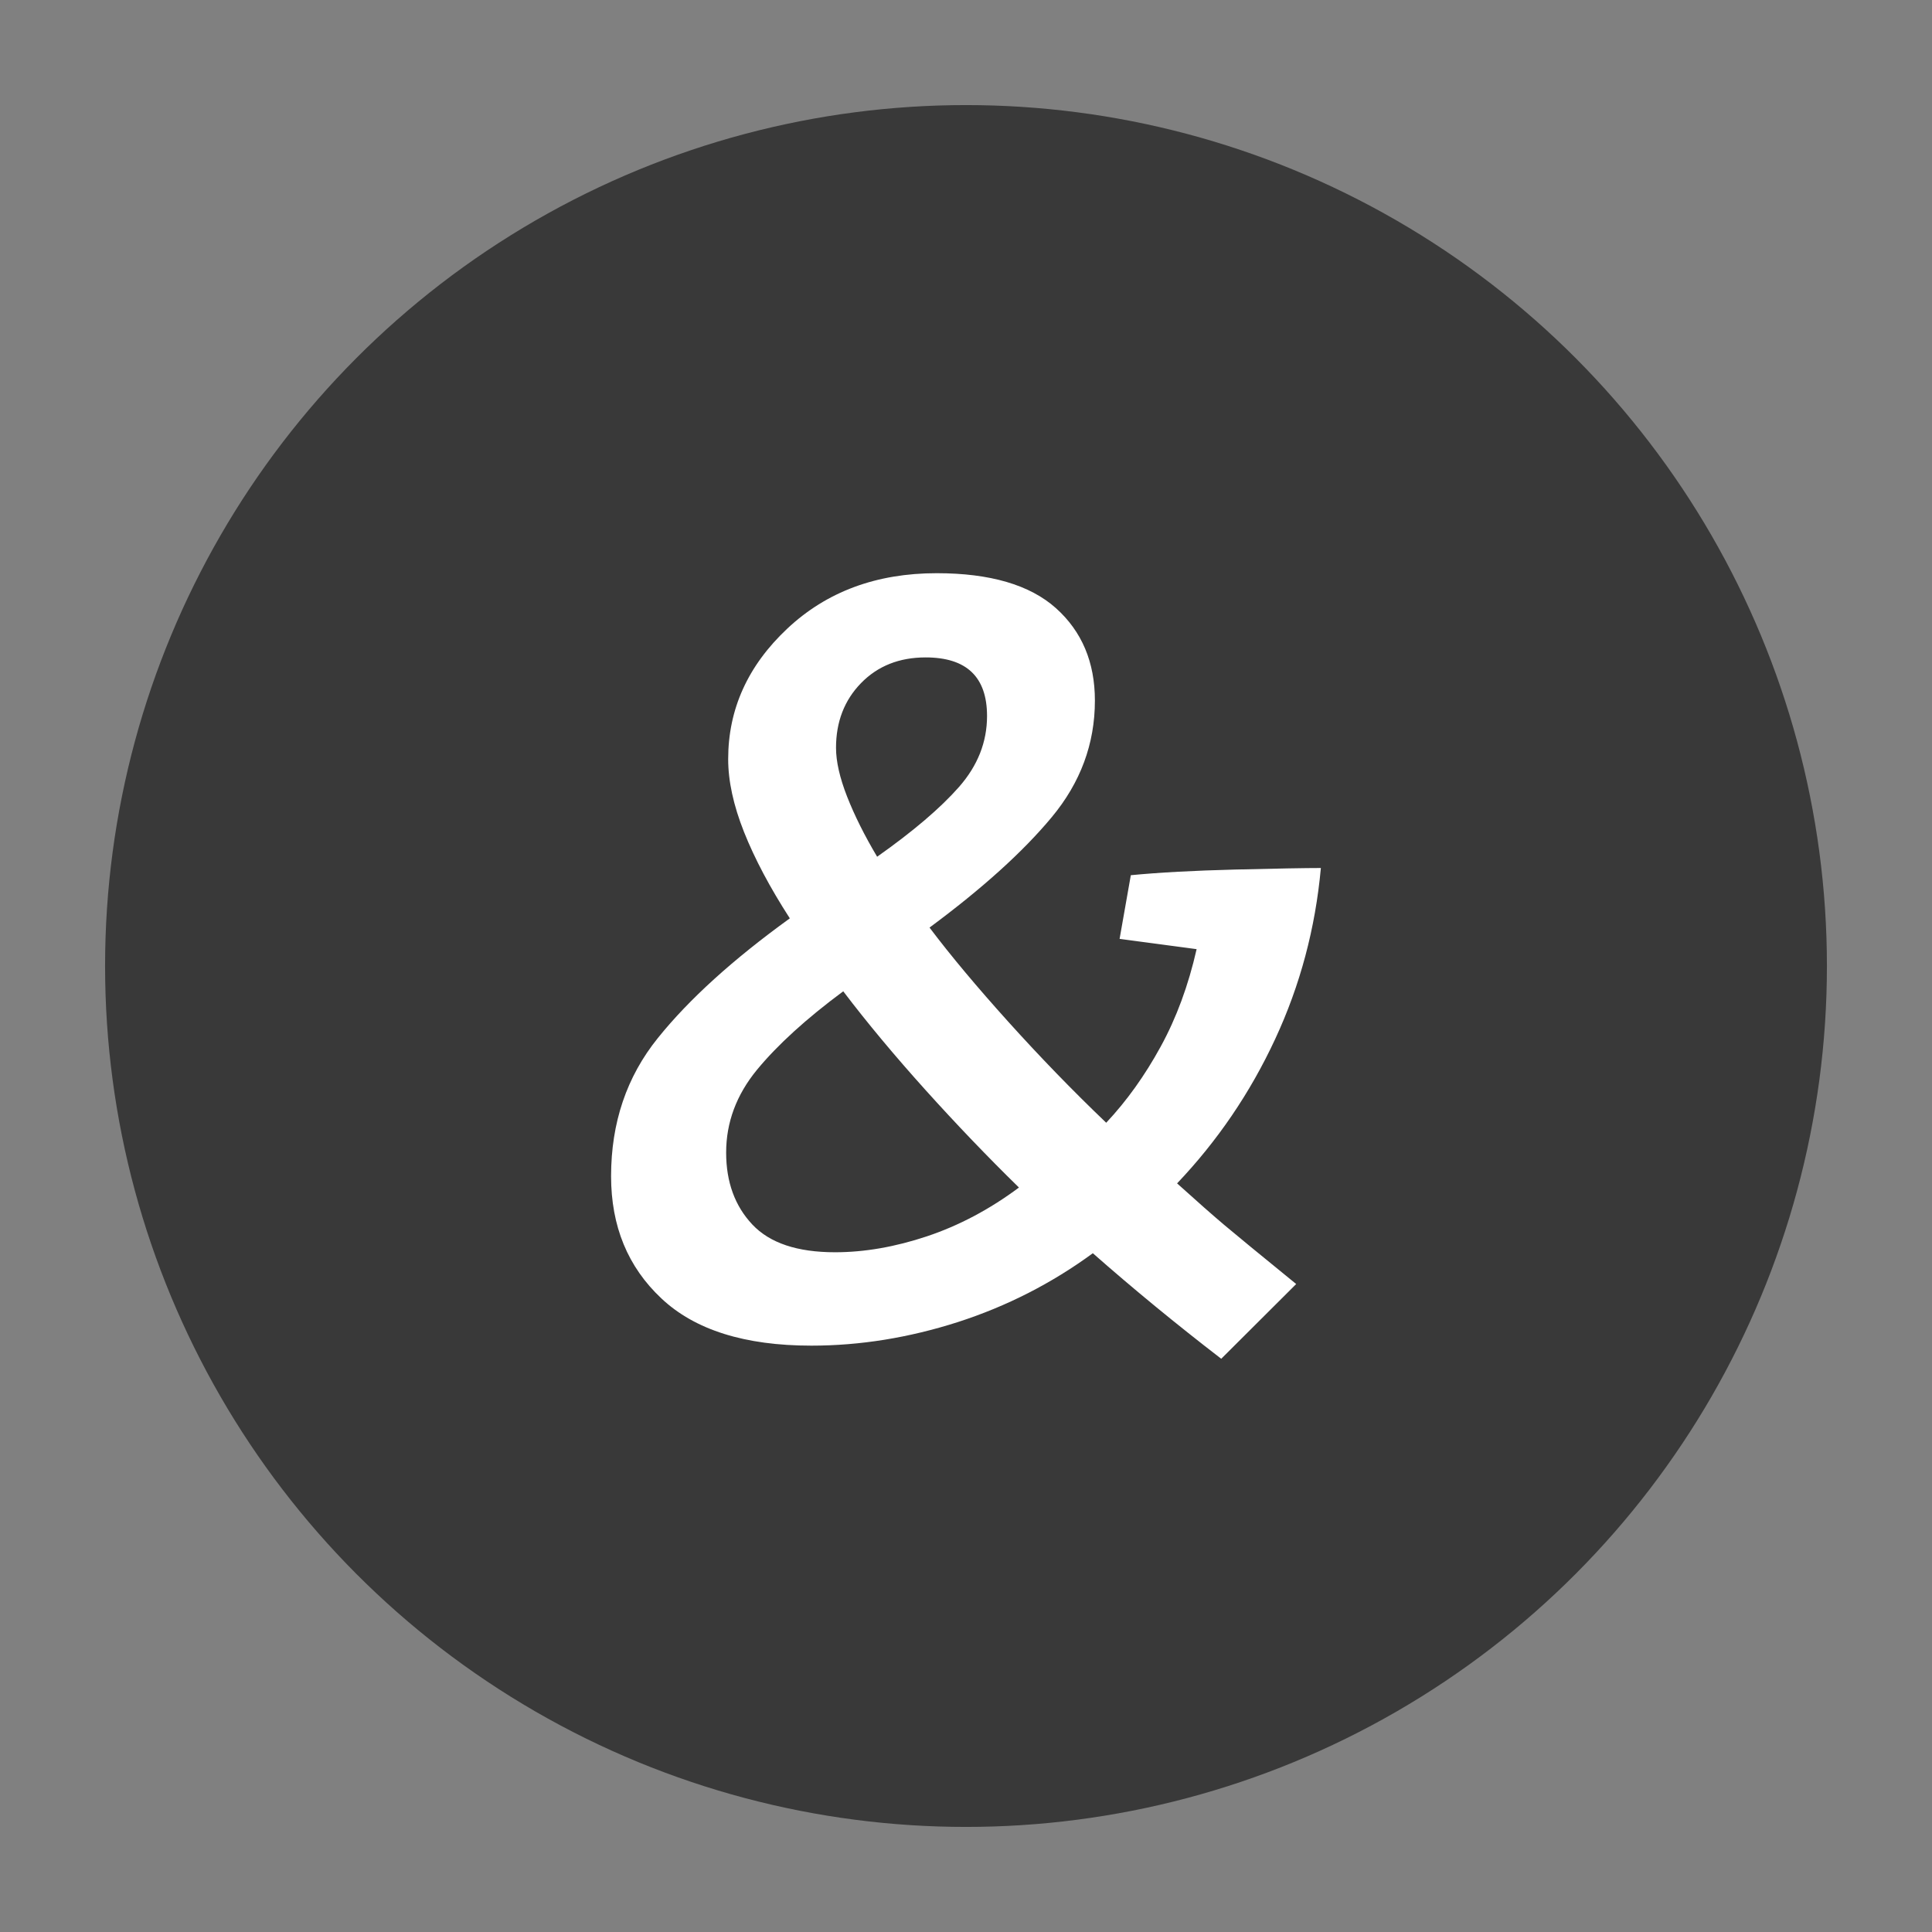 <?xml version="1.0" encoding="utf-8"?>
<!-- Generator: Adobe Illustrator 16.0.0, SVG Export Plug-In . SVG Version: 6.00 Build 0)  -->
<!DOCTYPE svg PUBLIC "-//W3C//DTD SVG 1.1//EN" "http://www.w3.org/Graphics/SVG/1.1/DTD/svg11.dtd">
<svg version="1.1" id="Layer_1" xmlns="http://www.w3.org/2000/svg" xmlns:xlink="http://www.w3.org/1999/xlink" x="0px" y="0px"
	 width="54px" height="54px" viewBox="0 0 54 54" enable-background="new 0 0 54 54" xml:space="preserve">
<rect x="0" y="0" width="54" height="54" fill="#808080" stroke="none"/>
<g>
	<circle fill="#393939" cx="27" cy="27" r="24.063"/>
	<path fill="#FFFFFF" d="M32.9,33.076c0.574,0.518,1.014,0.905,1.32,1.163c0.306,0.258,0.977,0.81,2.009,1.65l-2.095,2.089
		c-1.264-0.973-2.46-1.956-3.589-2.95c-1.149,0.842-2.407,1.484-3.775,1.925c-1.369,0.438-2.732,0.658-4.092,0.658
		c-1.857,0-3.255-0.438-4.191-1.319c-0.939-0.881-1.407-2.018-1.407-3.417c0-1.493,0.435-2.78,1.307-3.861
		c0.87-1.083,2.1-2.197,3.689-3.346c-0.556-0.861-0.982-1.665-1.279-2.411c-0.297-0.748-0.444-1.426-0.444-2.04
		c0-1.396,0.55-2.612,1.651-3.646c1.101-1.034,2.492-1.55,4.177-1.55c1.493,0,2.604,0.326,3.332,0.976
		c0.727,0.651,1.09,1.513,1.09,2.584c0,1.207-0.402,2.292-1.206,3.259c-0.803,0.967-1.942,1.995-3.416,3.086
		c0.592,0.785,1.331,1.667,2.21,2.642c0.881,0.977,1.788,1.914,2.728,2.813c0.574-0.611,1.081-1.321,1.521-2.125
		c0.441-0.804,0.776-1.712,1.006-2.727l-2.153-0.287l0.314-1.78c0.785-0.076,1.756-0.129,2.915-0.158
		c1.157-0.028,1.956-0.043,2.397-0.043c-0.154,1.685-0.578,3.278-1.277,4.78C34.943,30.546,34.028,31.889,32.9,33.076z
		 M23.569,27.707c-1.034,0.766-1.838,1.499-2.412,2.195c-0.574,0.7-0.861,1.47-0.861,2.313c0,0.823,0.244,1.492,0.732,2.011
		c0.488,0.518,1.258,0.775,2.312,0.775c0.823,0,1.68-0.149,2.57-0.446c0.89-0.298,1.747-0.75,2.57-1.363
		c-0.881-0.862-1.752-1.771-2.613-2.727C25.004,29.506,24.238,28.588,23.569,27.707z M25.872,18.375c-0.738,0-1.34,0.24-1.806,0.718
		c-0.466,0.479-0.699,1.082-0.699,1.809c0,0.383,0.104,0.837,0.31,1.364c0.207,0.527,0.486,1.086,0.839,1.68
		c1.004-0.708,1.768-1.359,2.29-1.952c0.521-0.594,0.782-1.254,0.782-1.981C27.588,18.921,27.016,18.375,25.872,18.375z"/>
</g>
</svg>
